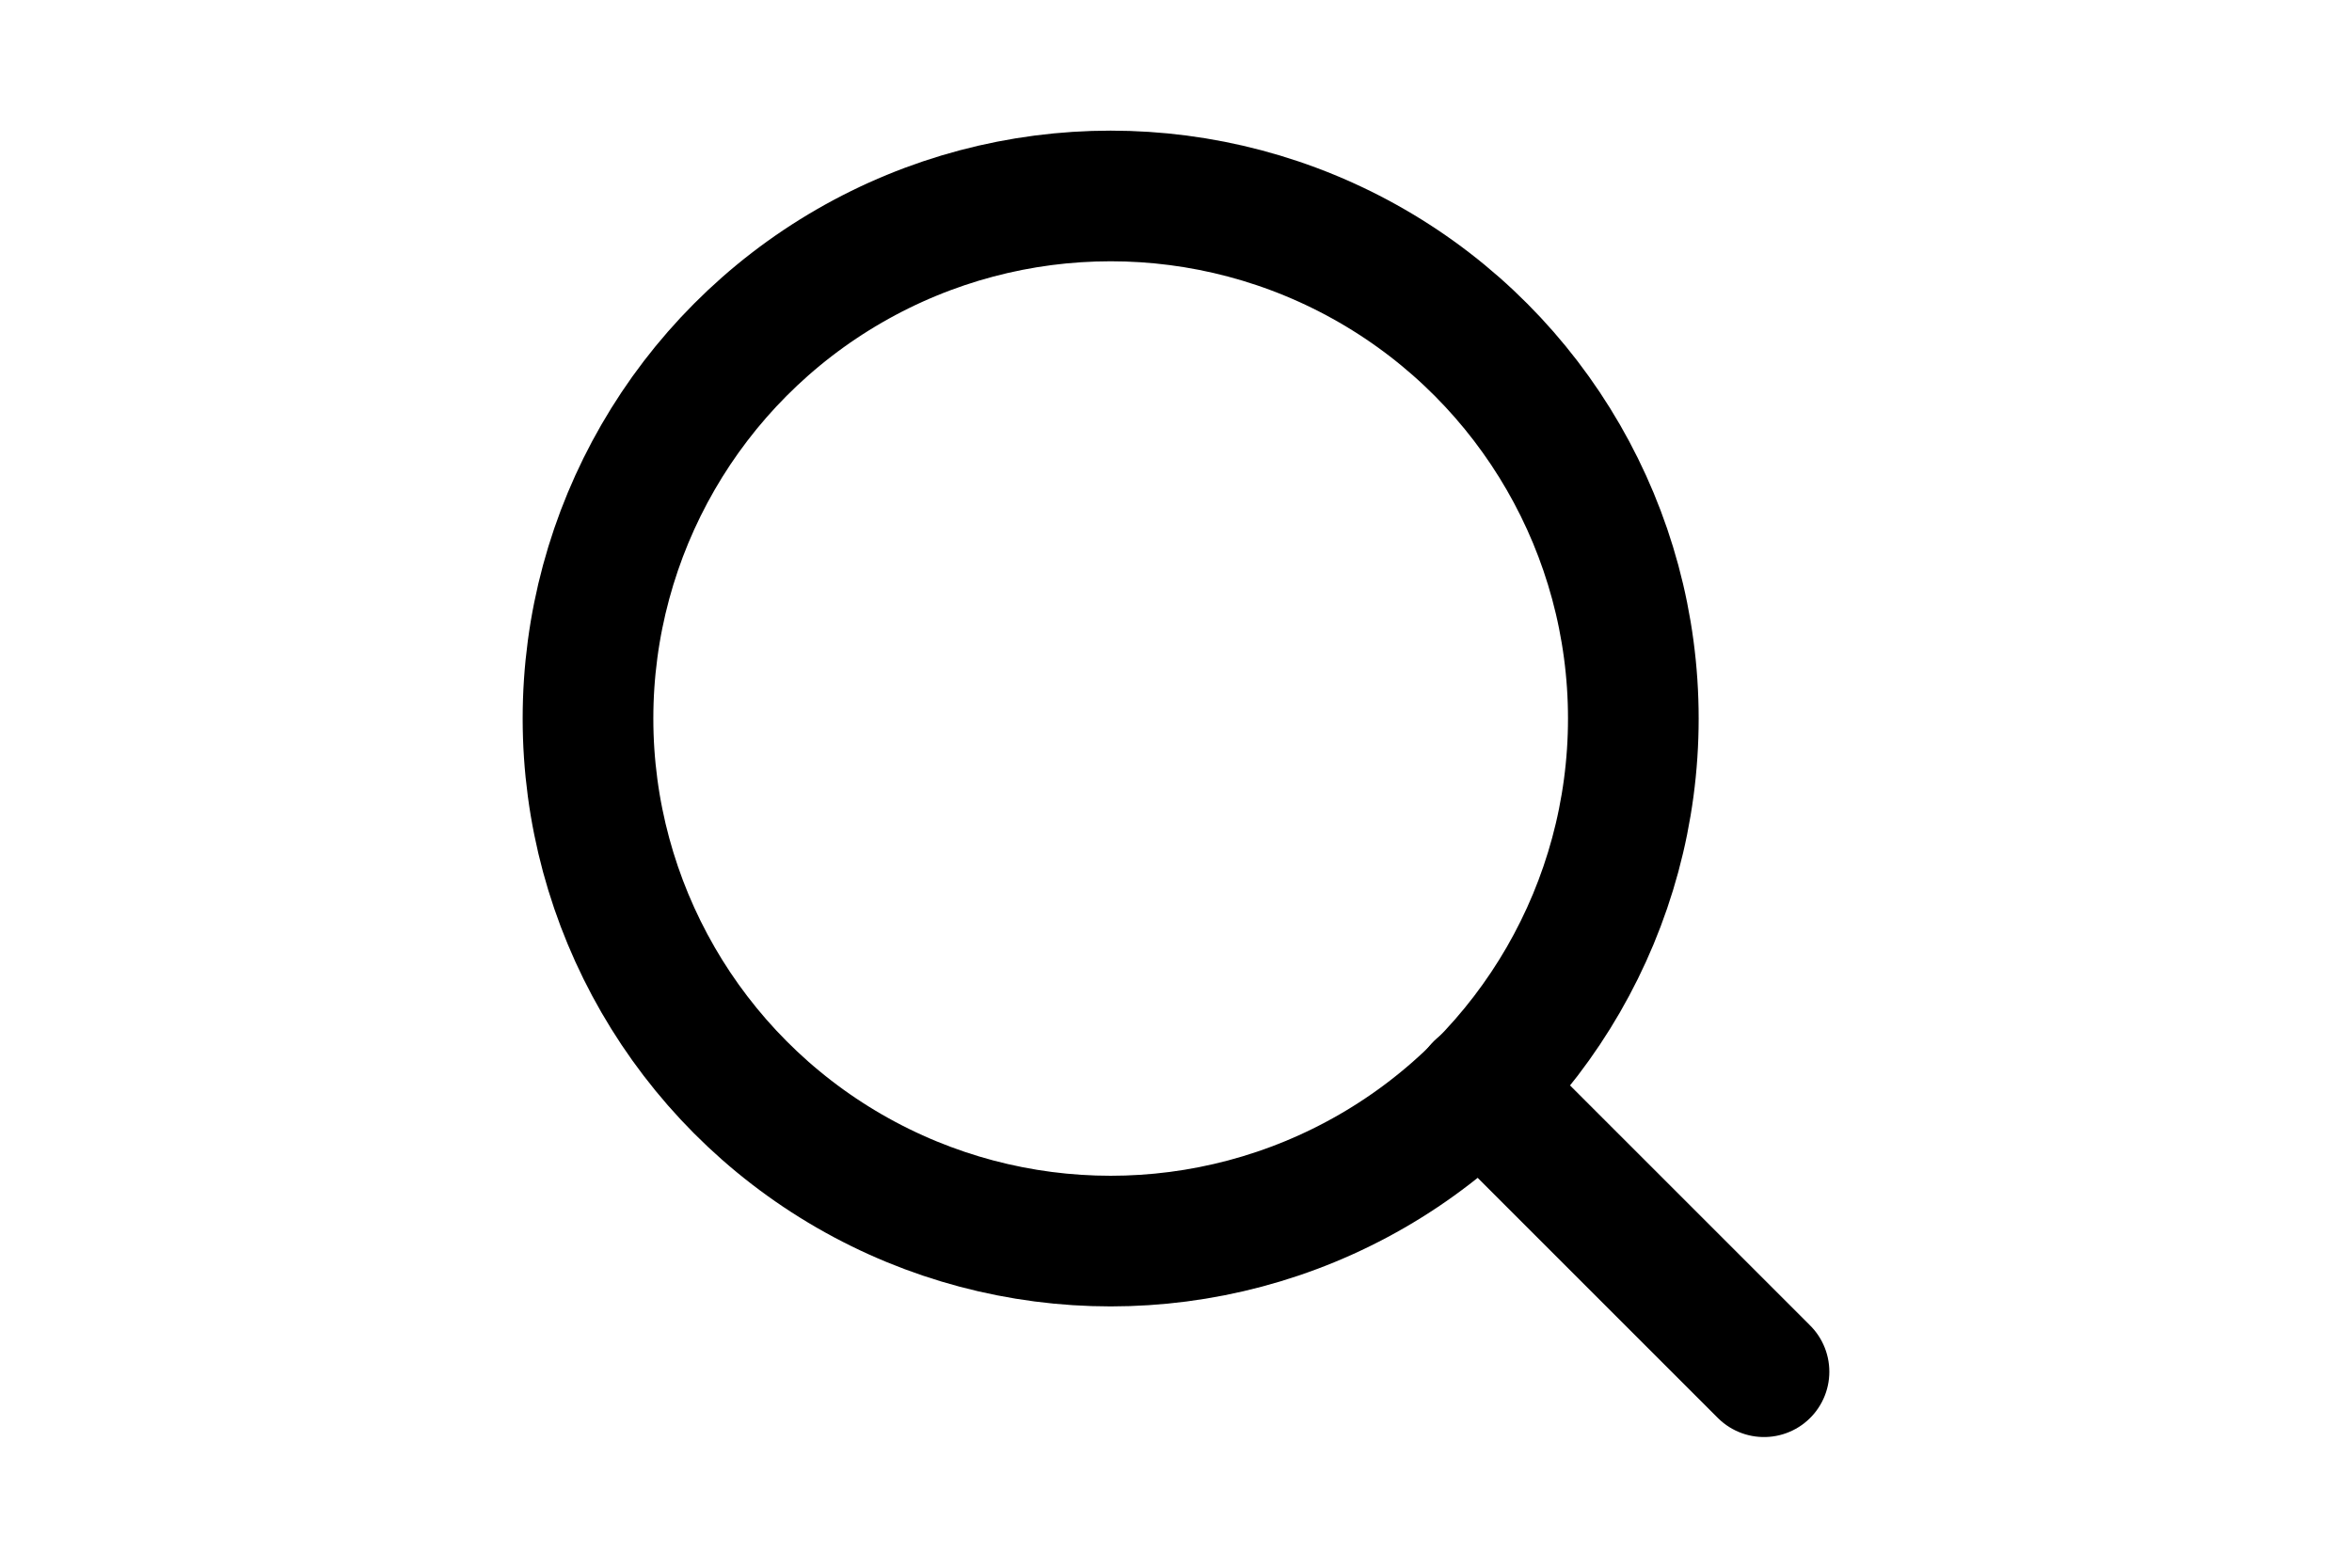 <svg 
	xmlns="http://www.w3.org/2000/svg" 
	height="1em" 
	style="-ms-transform: rotate(360deg); -webkit-transform: rotate(360deg); transform: rotate(360deg);"  
	viewBox="0 0 24 24">
	<g fill="none" stroke="black" stroke-width="2" stroke-linecap="round" stroke-linejoin="round">
		<circle cx="11" cy="11" r="8"/>
		<path d="M21 21l-4.35-4.35"/>
	</g>
</svg>